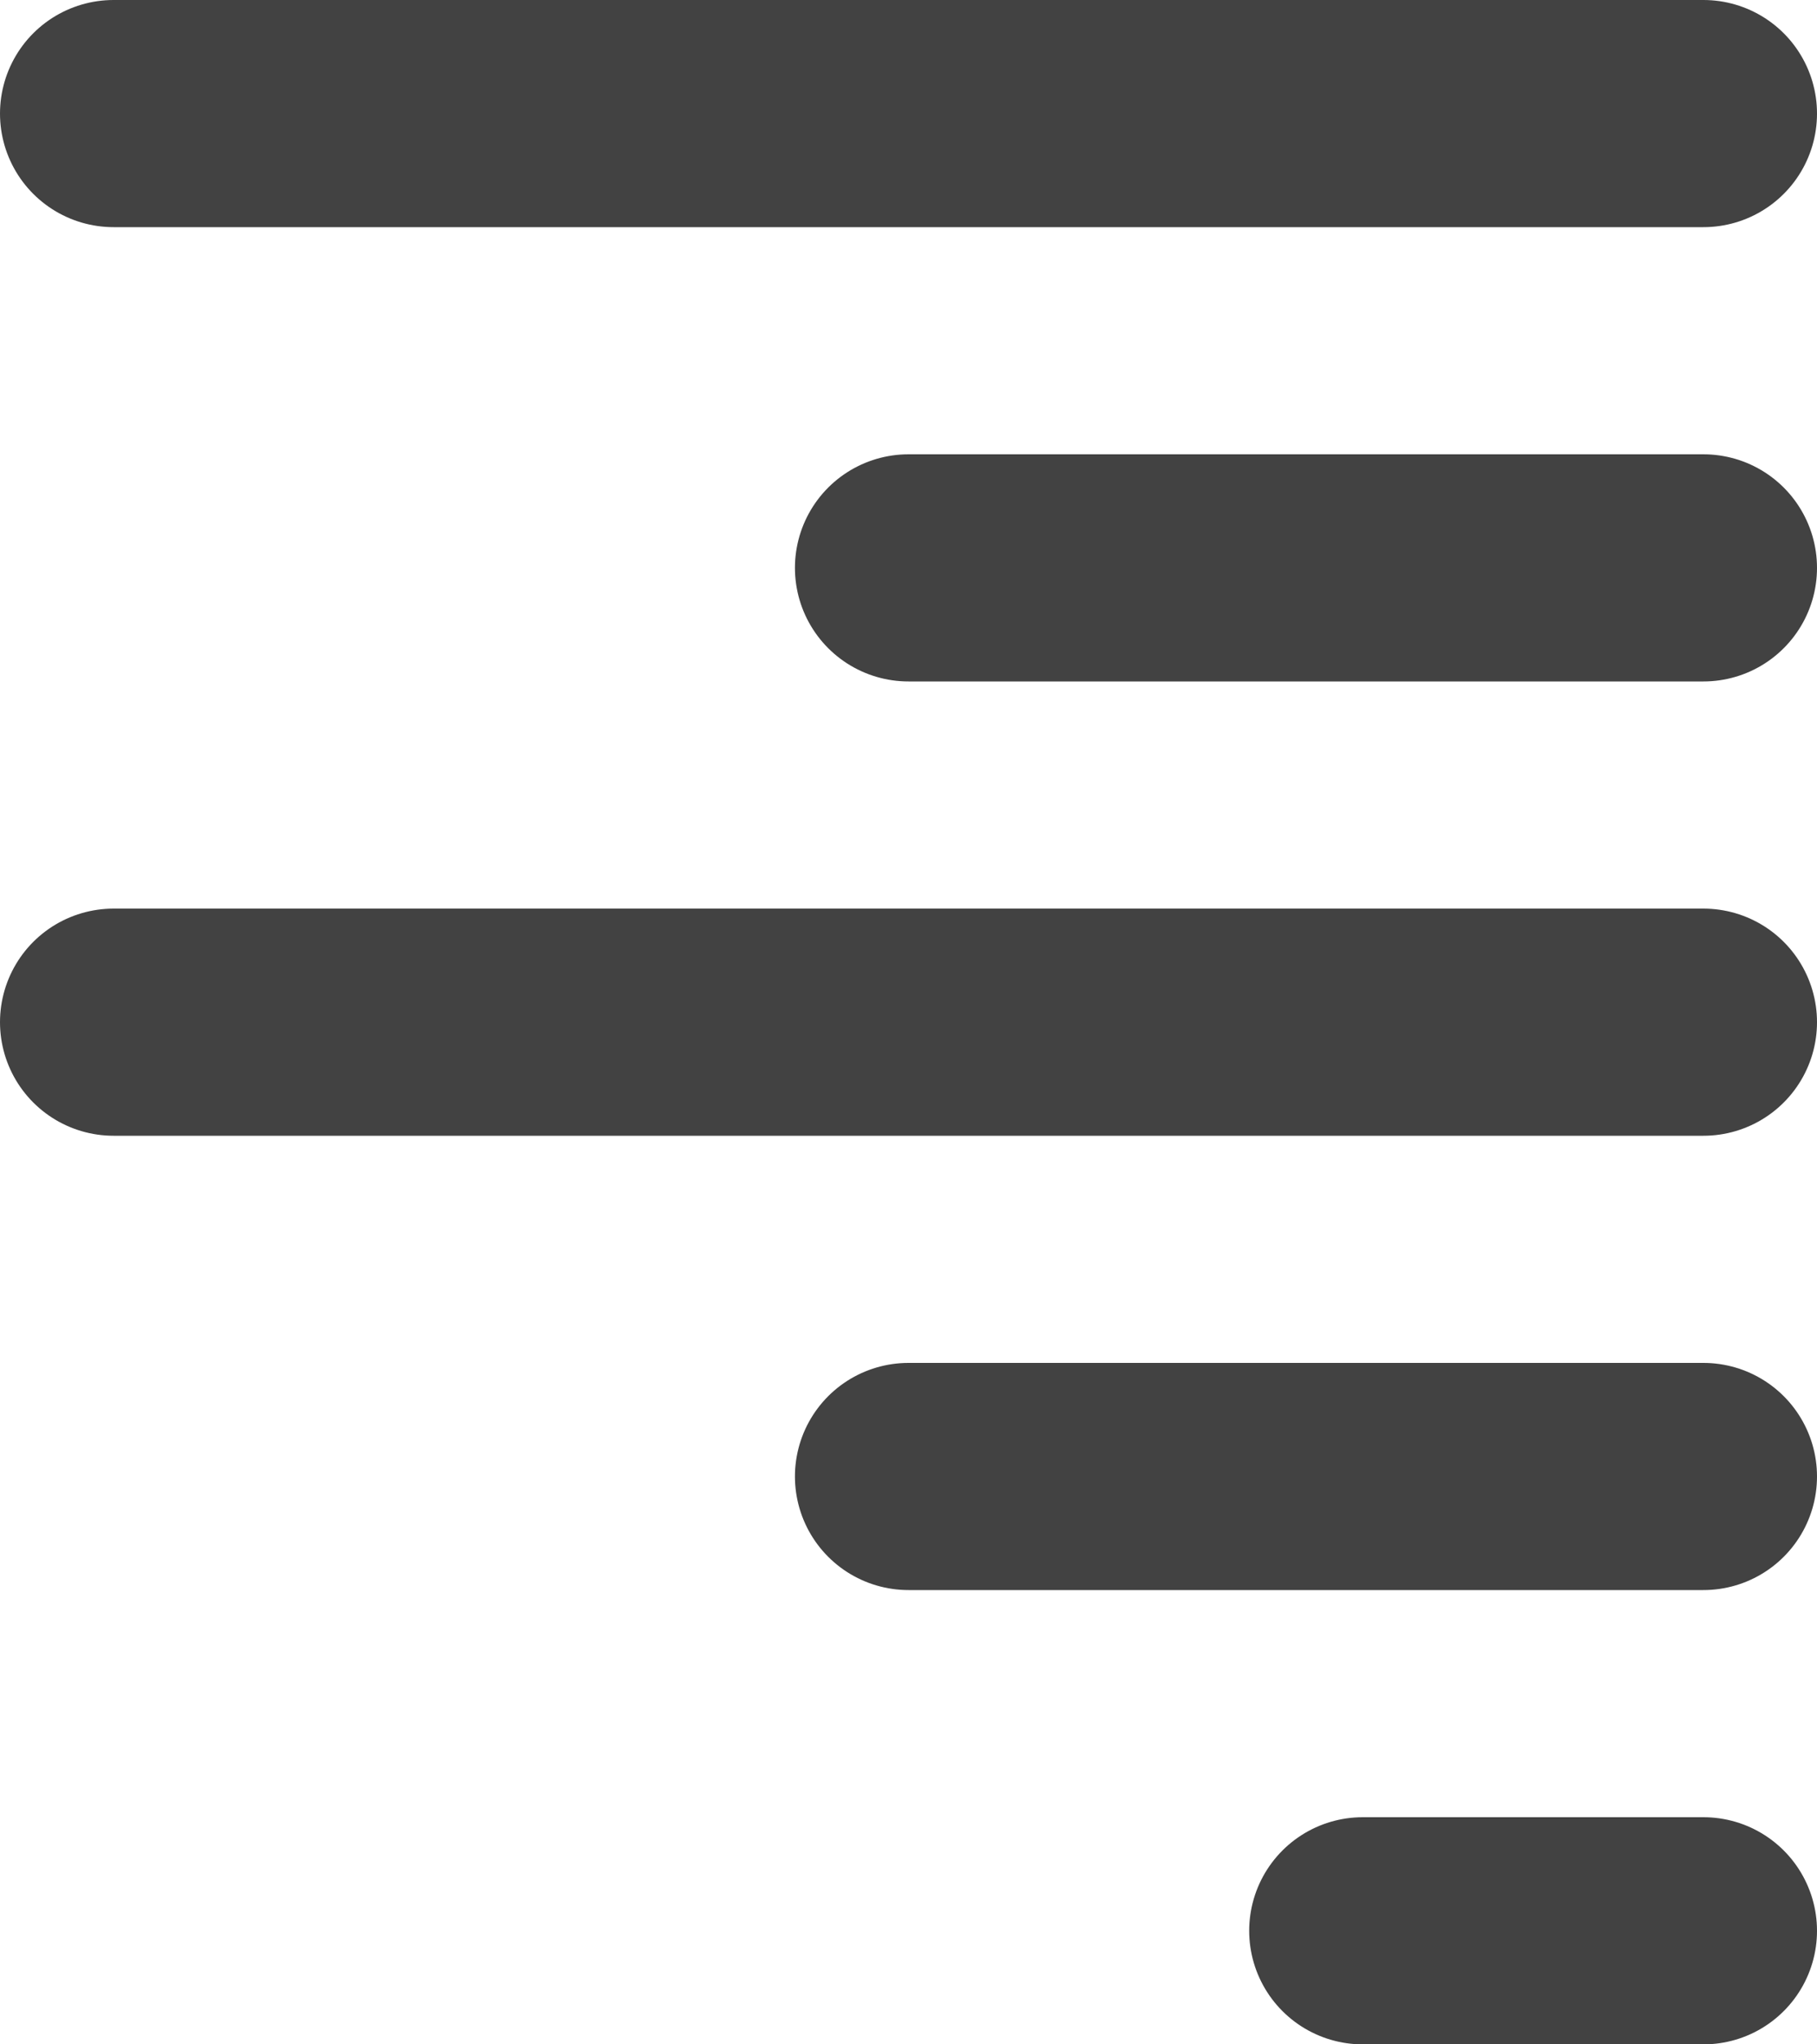 <svg width="16" height="18" viewBox="0 0 16 18" fill="none" xmlns="http://www.w3.org/2000/svg">
<path d="M15 1L1 1" stroke="#424242" stroke-width="2" stroke-linecap="round"/>
<path d="M15 5L8 5" stroke="#424242" stroke-width="2" stroke-linecap="round"/>
<path d="M15 9L1 9" stroke="#424242" stroke-width="2" stroke-linecap="round"/>
<path d="M15 13L8 13" stroke="#424242" stroke-width="2" stroke-linecap="round"/>
<path d="M15 17L12 17" stroke="#424242" stroke-width="2" stroke-linecap="round"/>
</svg>
